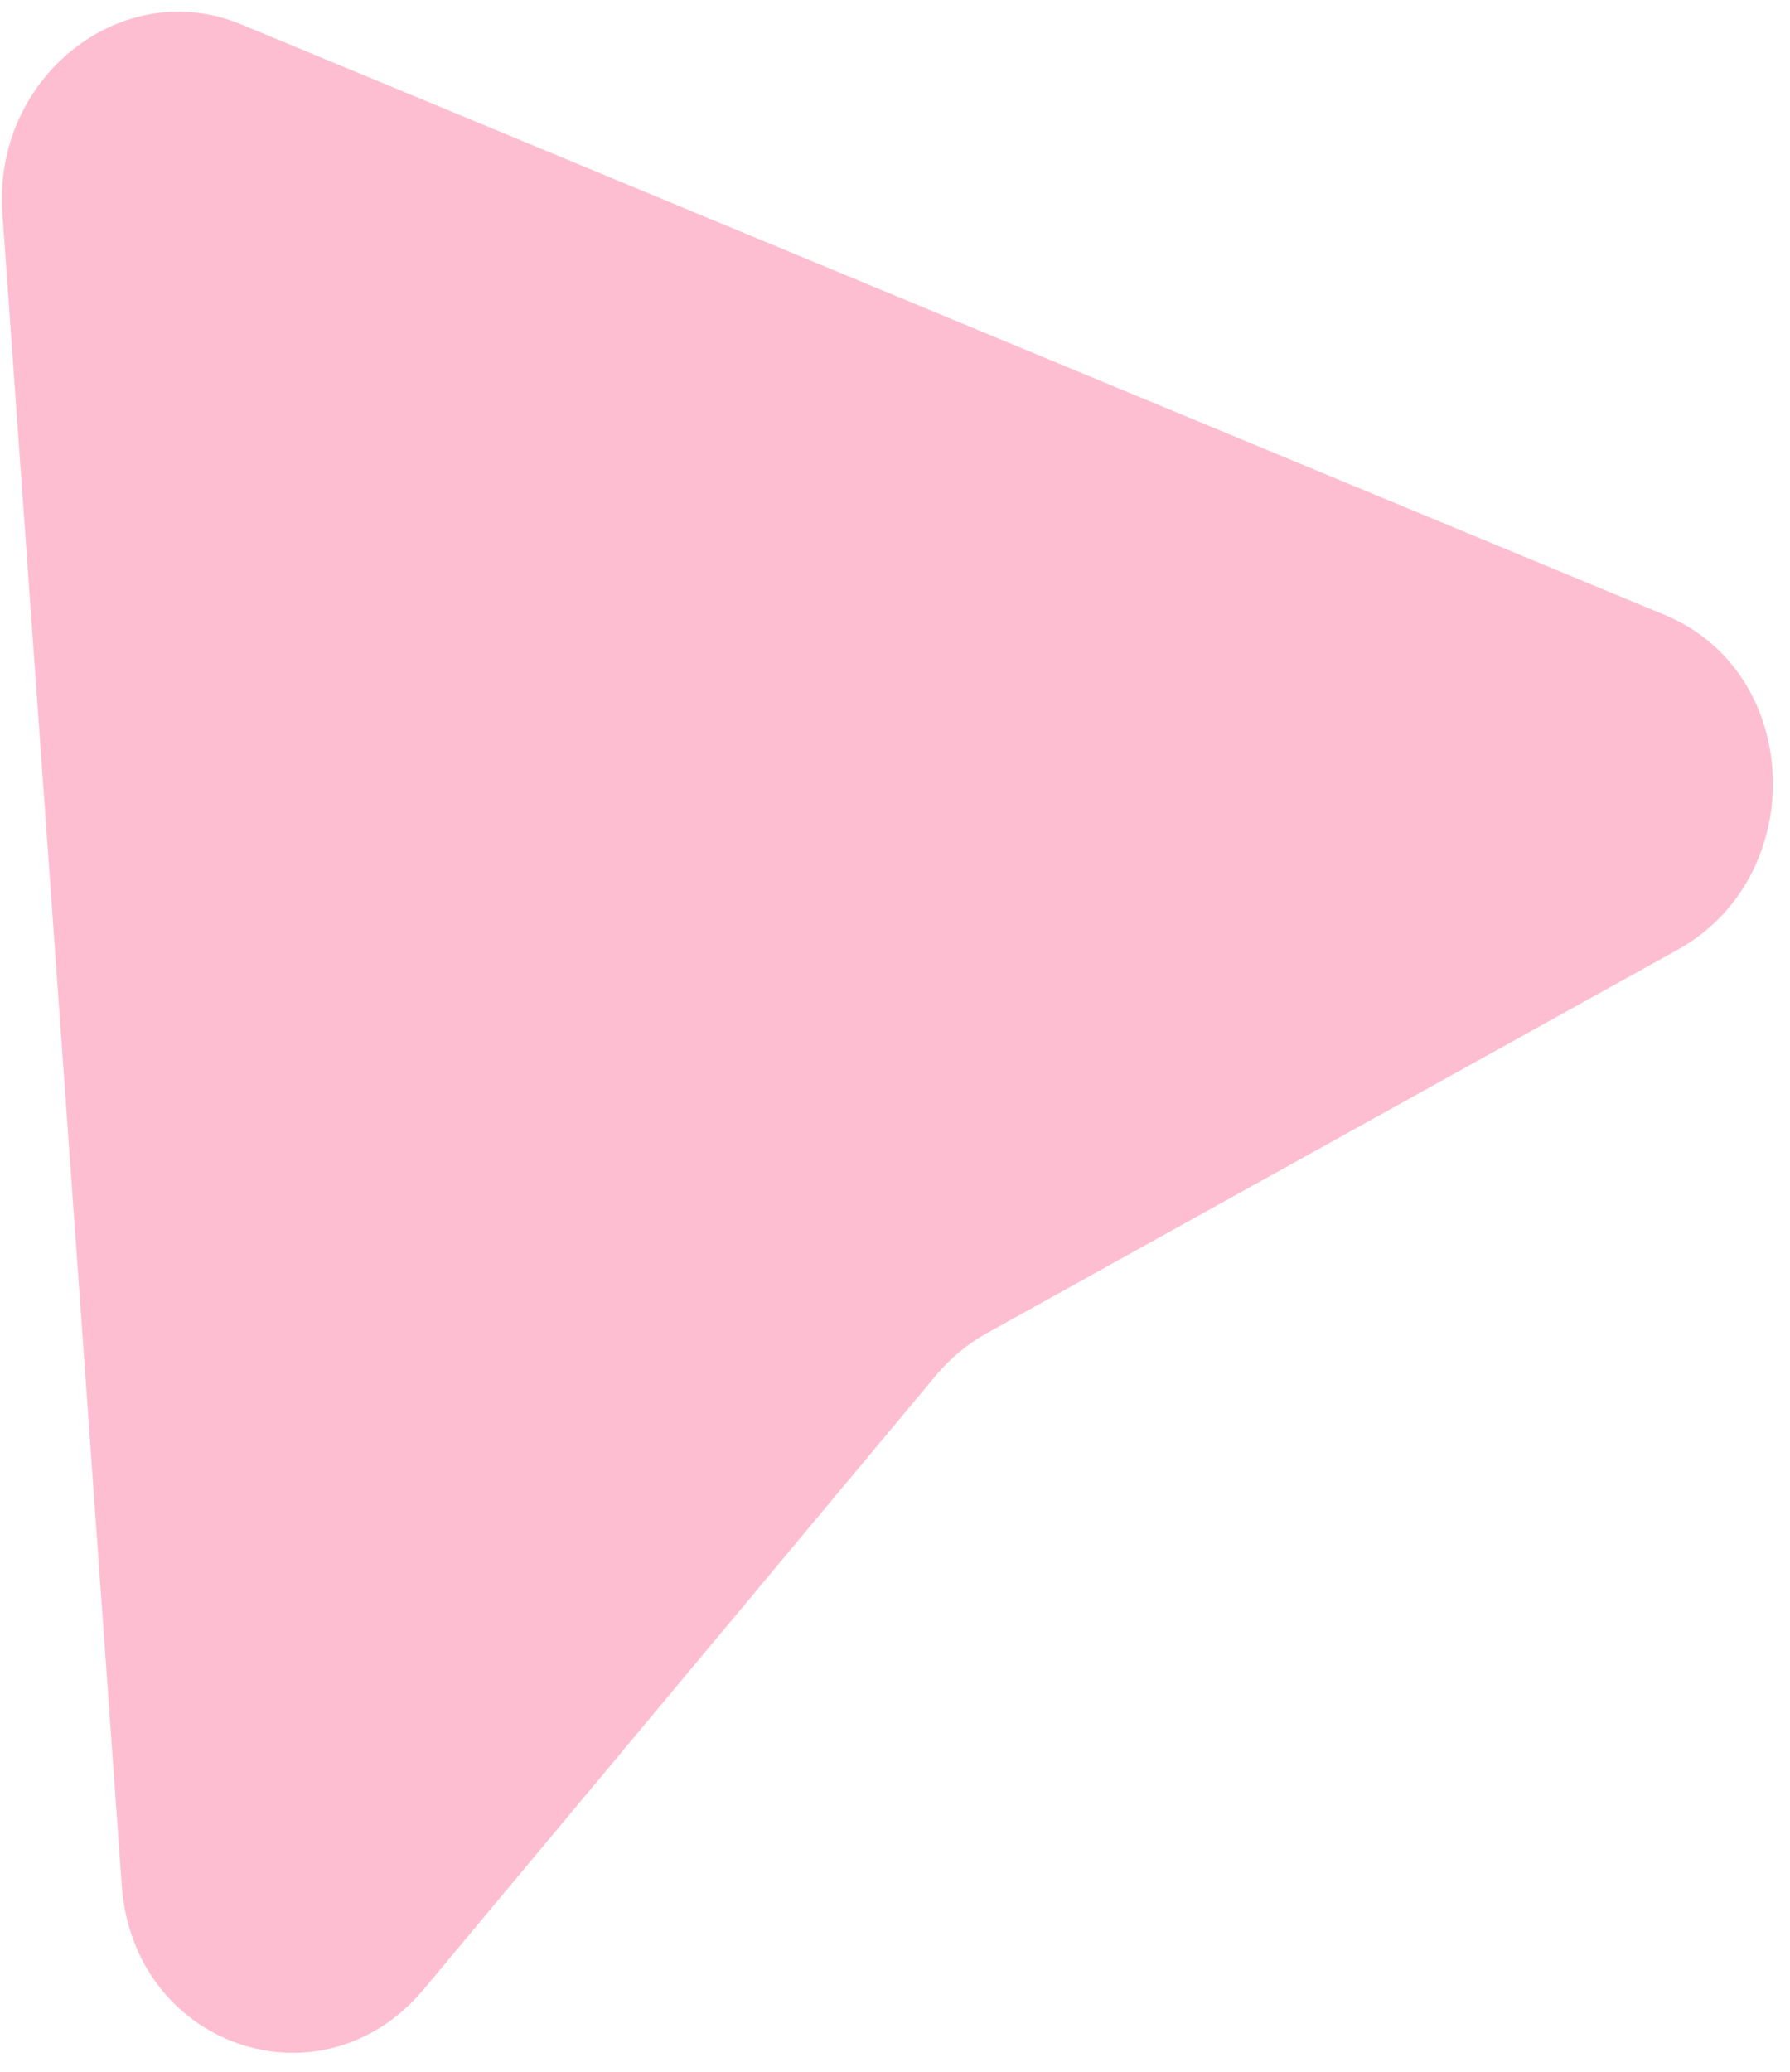 <svg width="70" height="81" viewBox="0 0 70 81" fill="none" xmlns="http://www.w3.org/2000/svg">
<path d="M0.093 8.344C-0.288 3.011 4.763 -0.985 9.435 0.953L65.114 24.046C70.501 26.28 70.798 34.249 65.601 37.133L38.588 52.122C37.837 52.538 37.164 53.098 36.601 53.772L16.579 77.761C12.582 82.55 5.213 80.026 4.762 73.716L0.093 8.344Z" fill="#FEBED1"/>
</svg>
